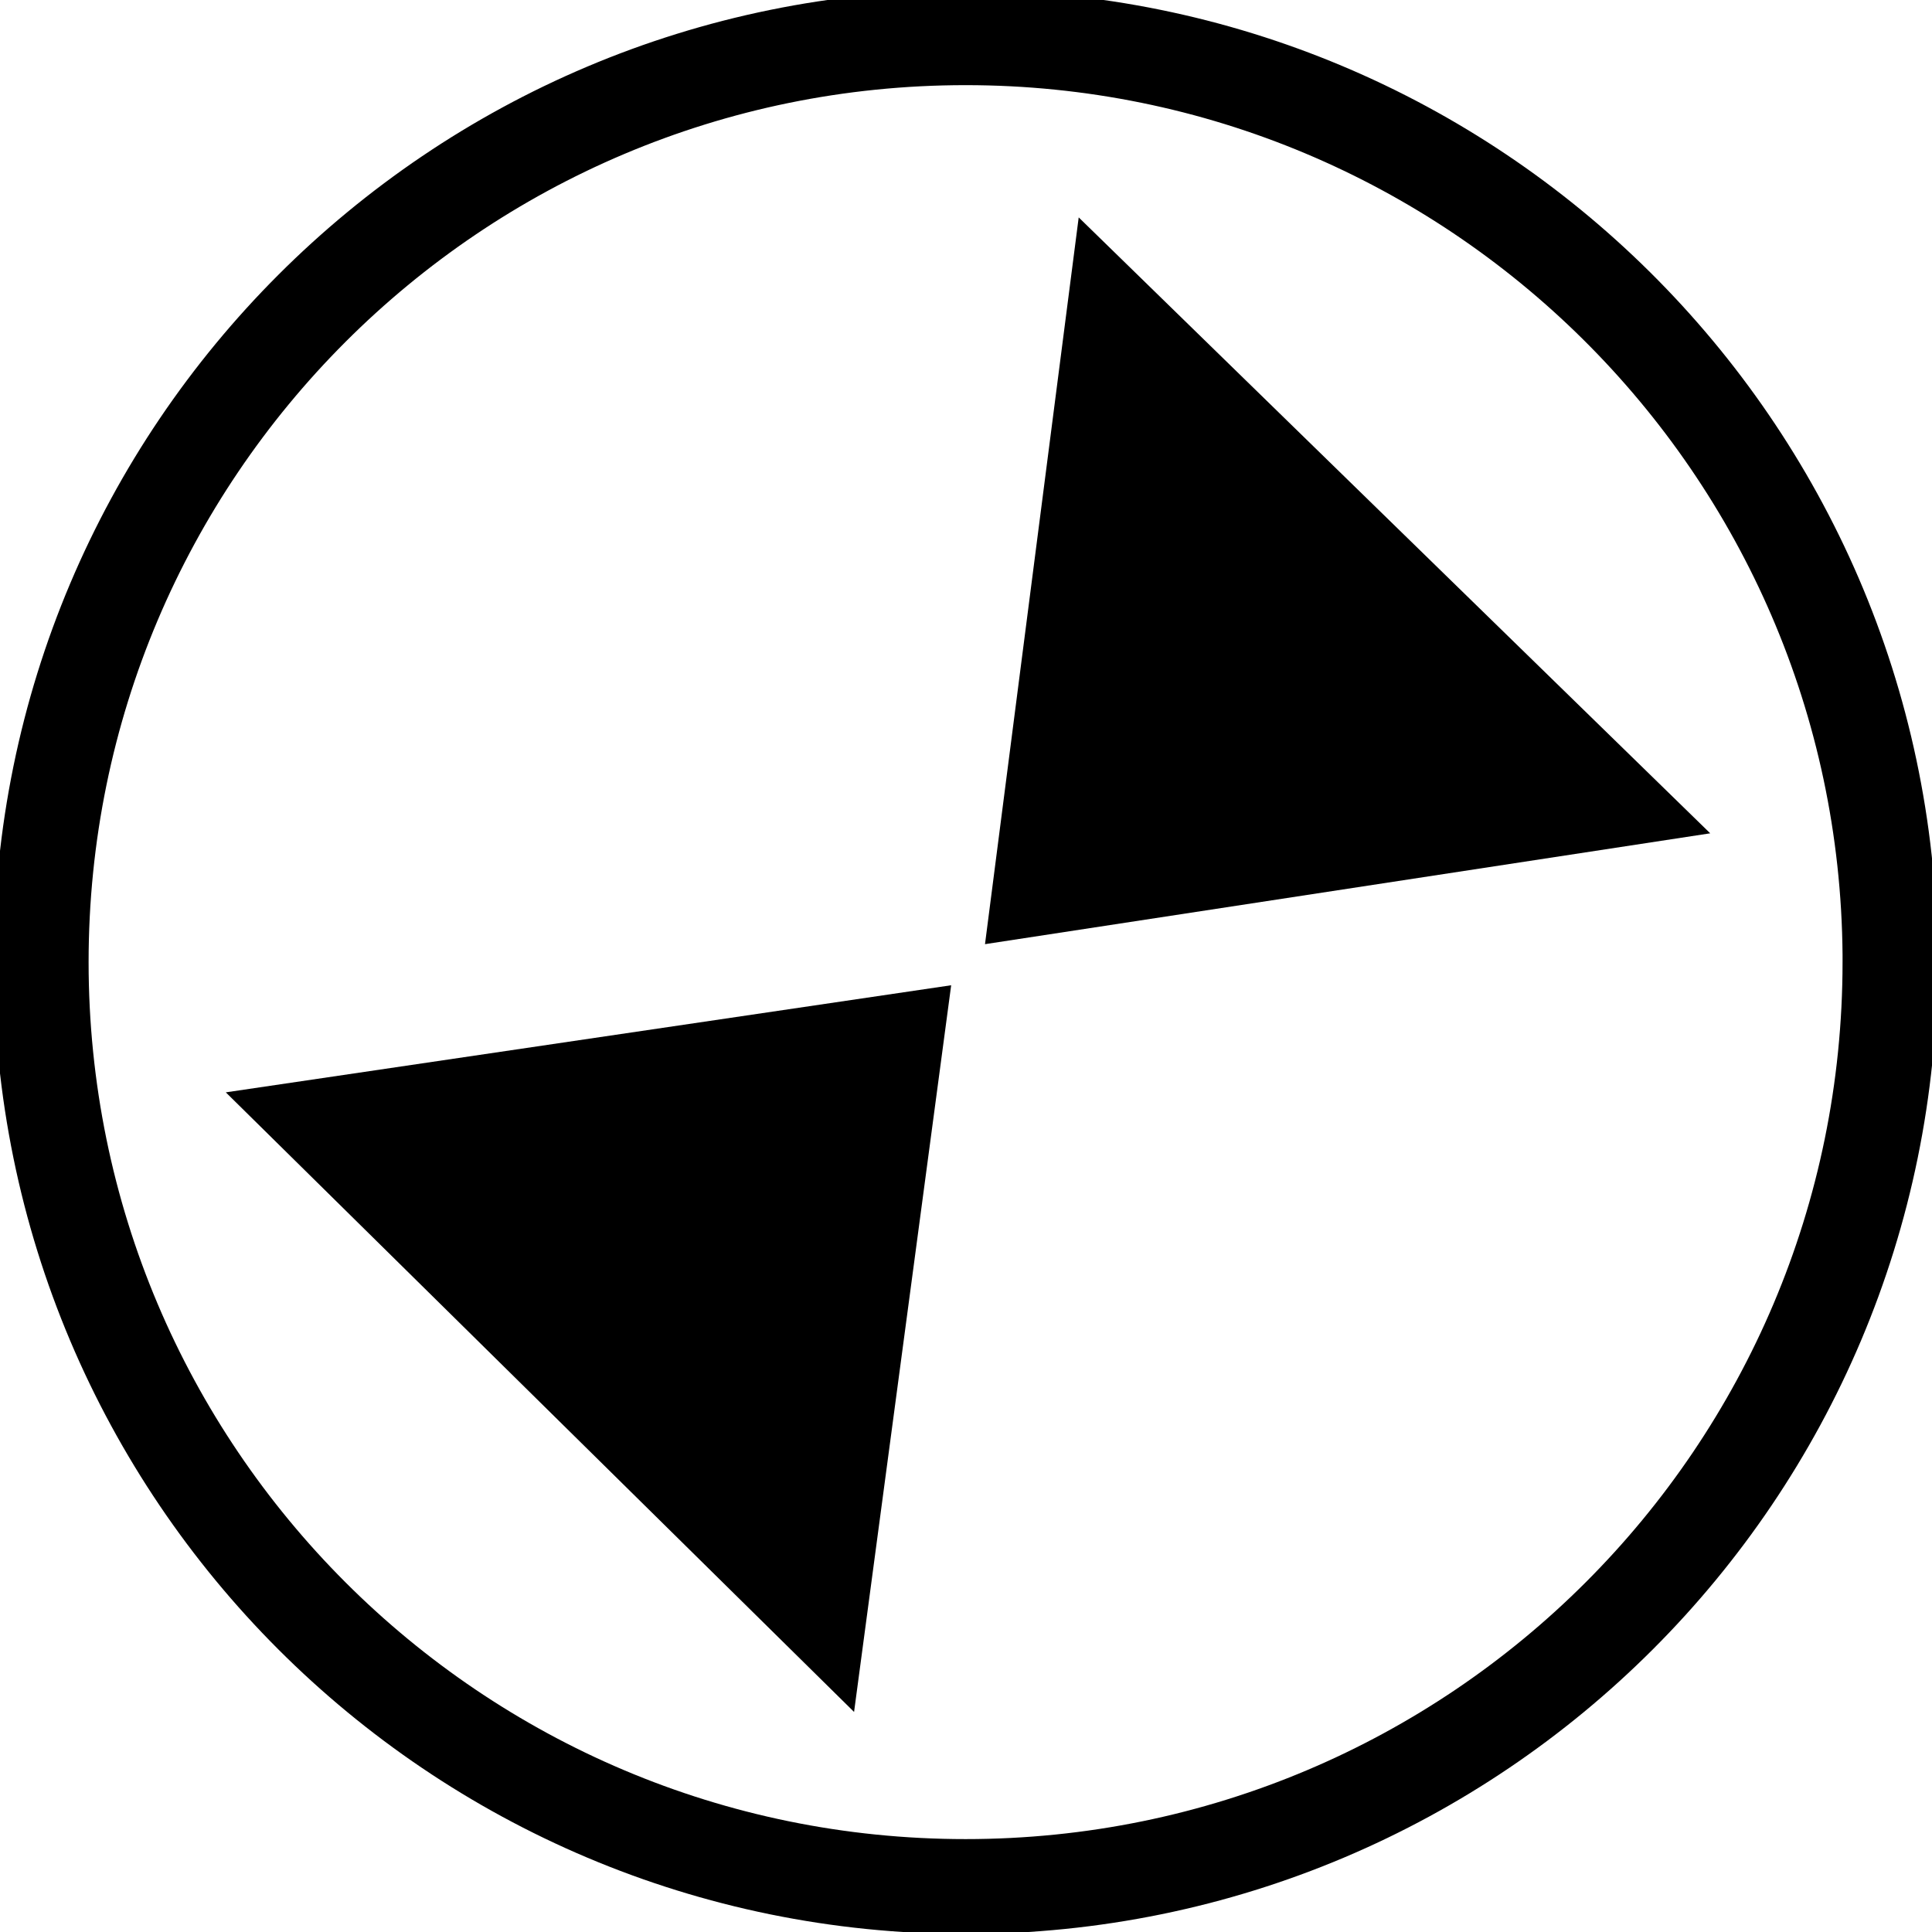 <?xml version="1.0" encoding="UTF-8" standalone="no"?>
<!-- Created with Inkscape (http://www.inkscape.org/) -->
<svg id="expand" xmlns:rdf="http://www.w3.org/1999/02/22-rdf-syntax-ns#" xmlns="http://www.w3.org/2000/svg" height="24" width="24" version="1.1" xmlns:cc="http://creativecommons.org/ns#" xmlns:xlink="http://www.w3.org/1999/xlink" xmlns:dc="http://purl.org/dc/elements/1.1/">
 <g id="layer1" transform="translate(0 -1028.4)">
  <g id="g3804">
   <path id="path3765-3" d="m13.348 7.638c0 1.27-1.029 2.299-2.299 2.299s-2.299-1.029-2.299-2.299 1.029-2.299 2.299-2.299c1.262 0 2.289 1.018 2.299 2.28" fill-opacity="0" transform="matrix(4.995 0 0 4.995 -43.195 1002.2)" stroke="#000" stroke-linecap="square" stroke-width=".236"/>
   <path id="path3853" d="m-7.232 11.455-8.218-1.862-8.218-1.862 5.722-6.186 5.722-6.186 2.496 8.048z" transform="matrix(.529 .367 -.239 .447 17.173 1047.2)" stroke-width="0"/>
   <path id="path3853-3" d="m-7.232 11.455-8.218-1.862-8.218-1.862 5.722-6.186 5.722-6.186 2.496 8.048z" transform="matrix(-.531 -.364 .237 -.448 6.845 1033.6)" stroke-width="0"/>
  </g>
 </g>
</svg>
